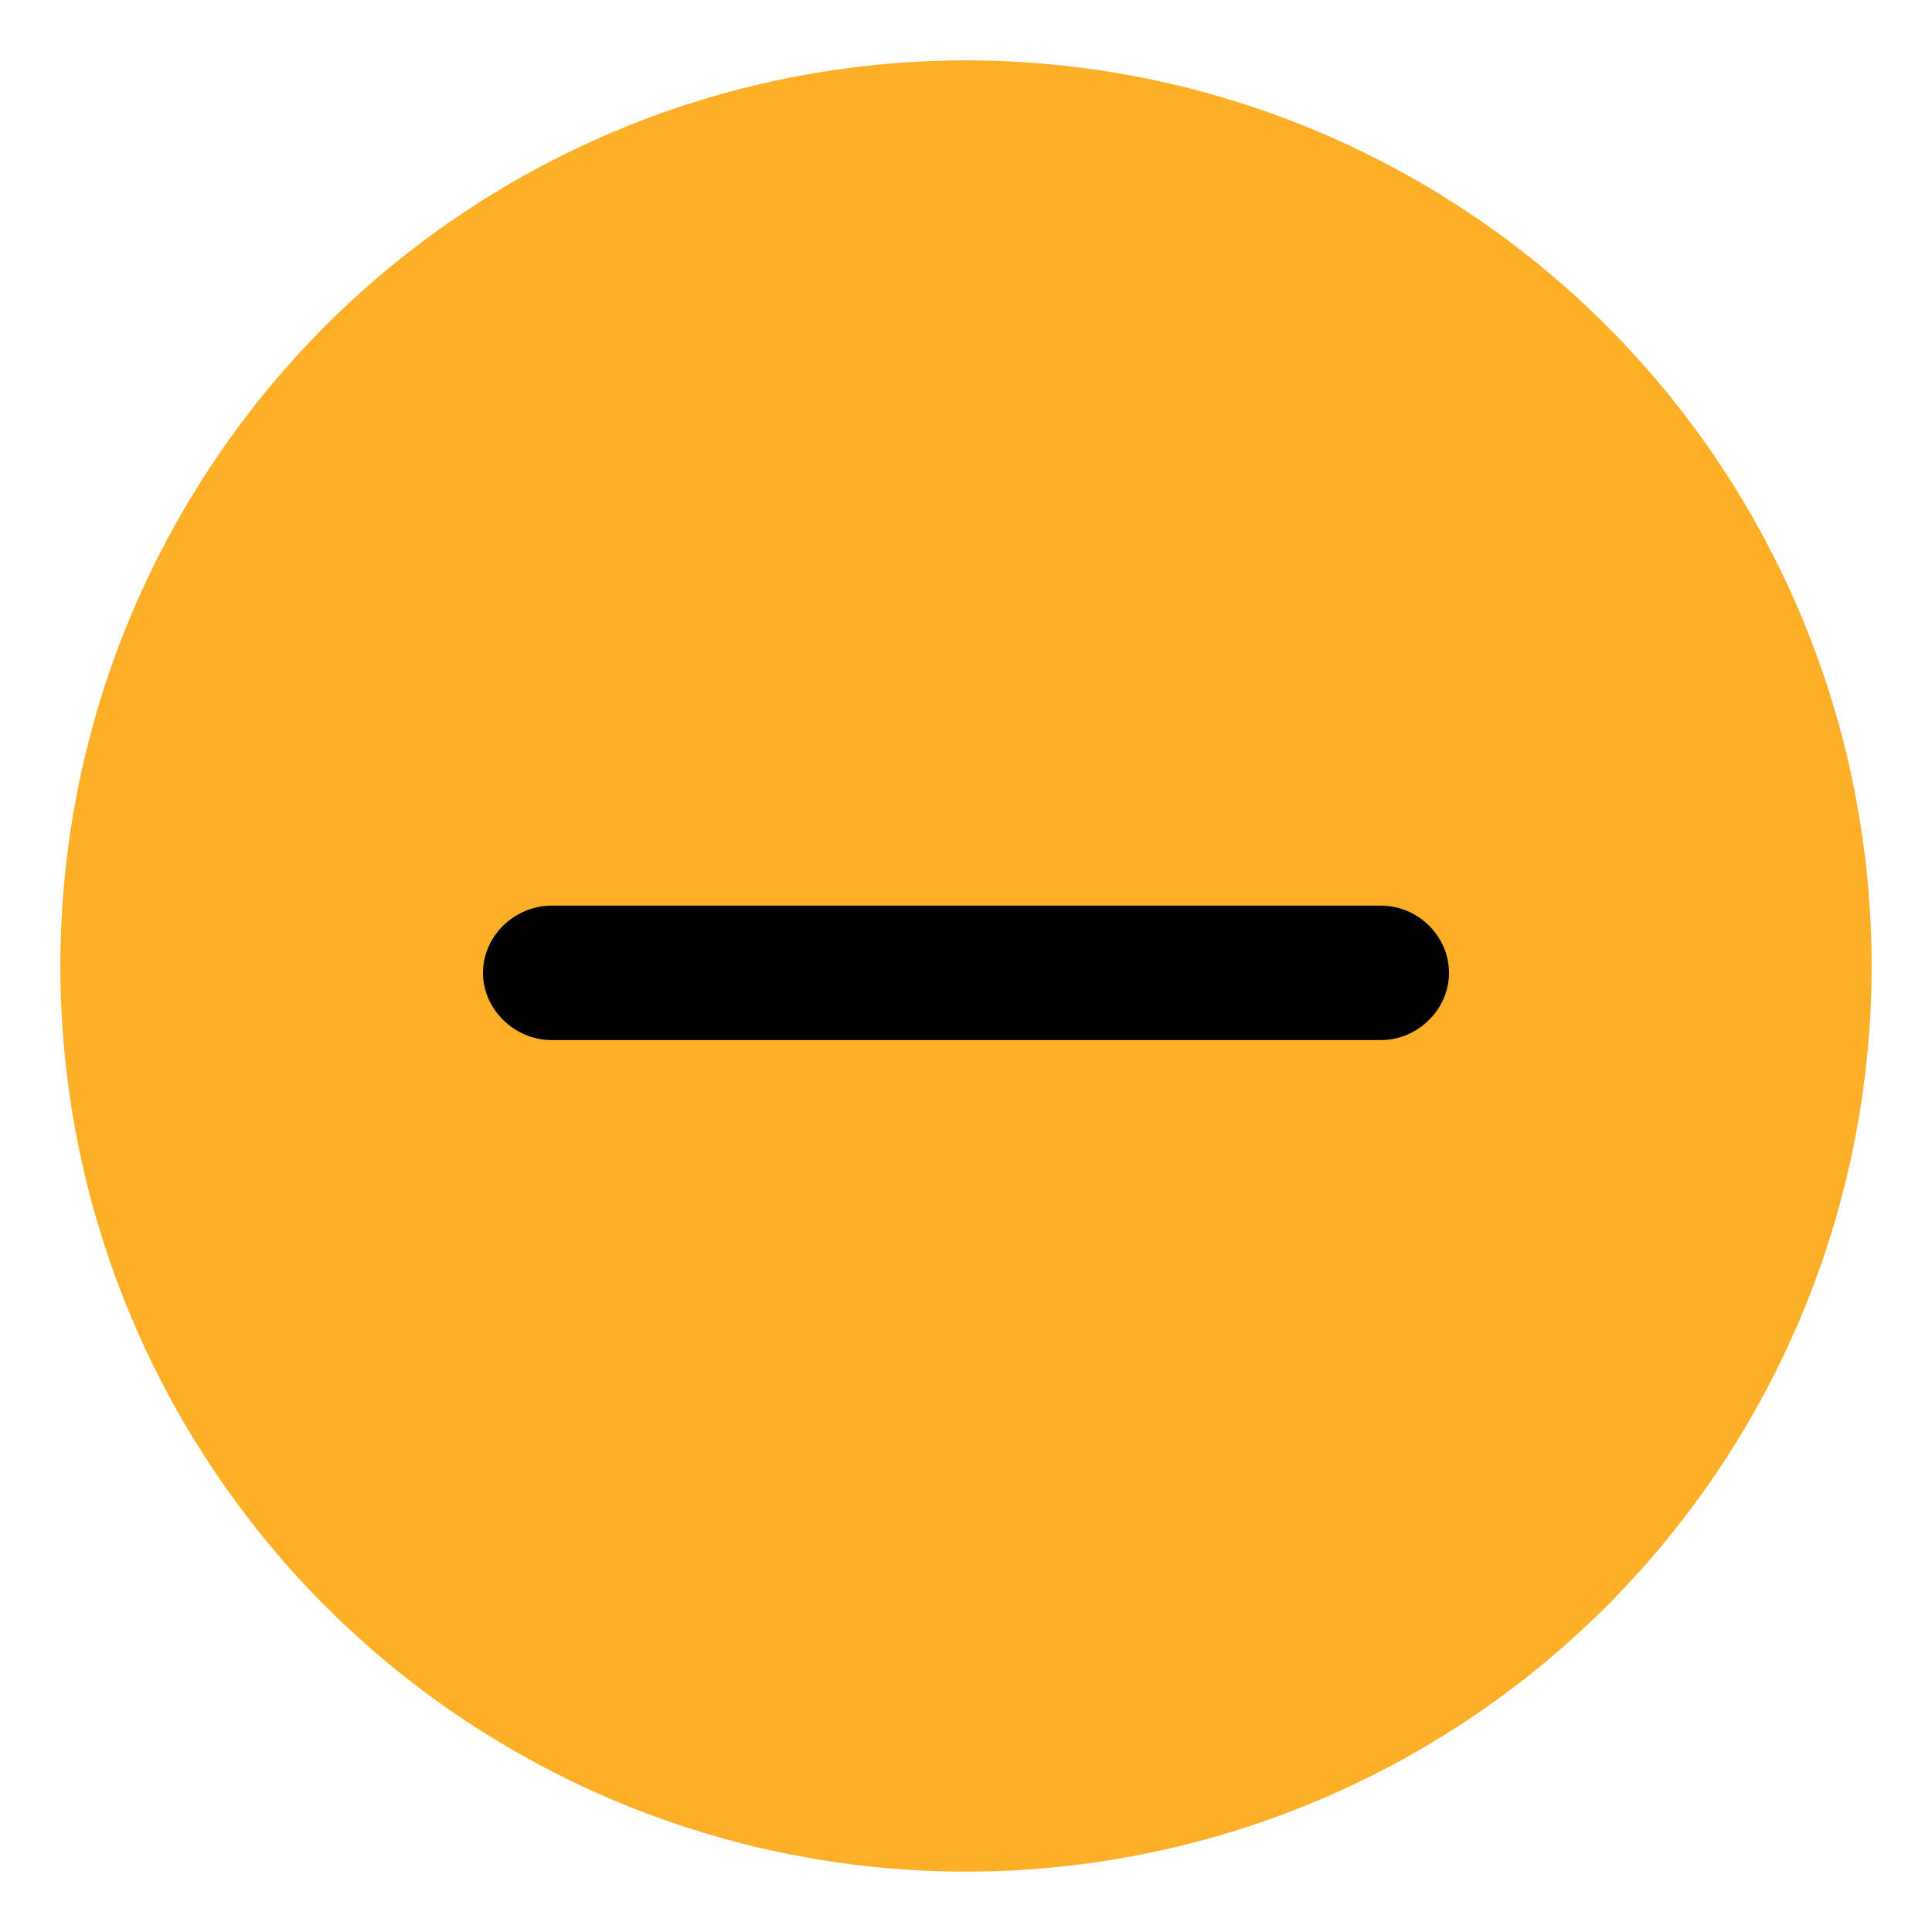 <svg xmlns="http://www.w3.org/2000/svg" width="32" height="32" viewBox="0 0 32 32">
    <g fill="none" fill-rule="evenodd">
        <g>
            <g transform="translate(-24, -529) translate(24, 529)">
                <circle cx="16" cy="16" r="15" fill="#FDAF27"/>
                <path fill="#000" fill-rule="nonzero" d="M22.87 15c.616 0 1.13.503 1.13 1.114 0 .605-.516 1.113-1.13 1.113H9.138C8.523 17.227 8 16.72 8 16.114 8 15.503 8.521 15 9.138 15H22.87z"/>
            </g>
        </g>
    </g>
</svg>
